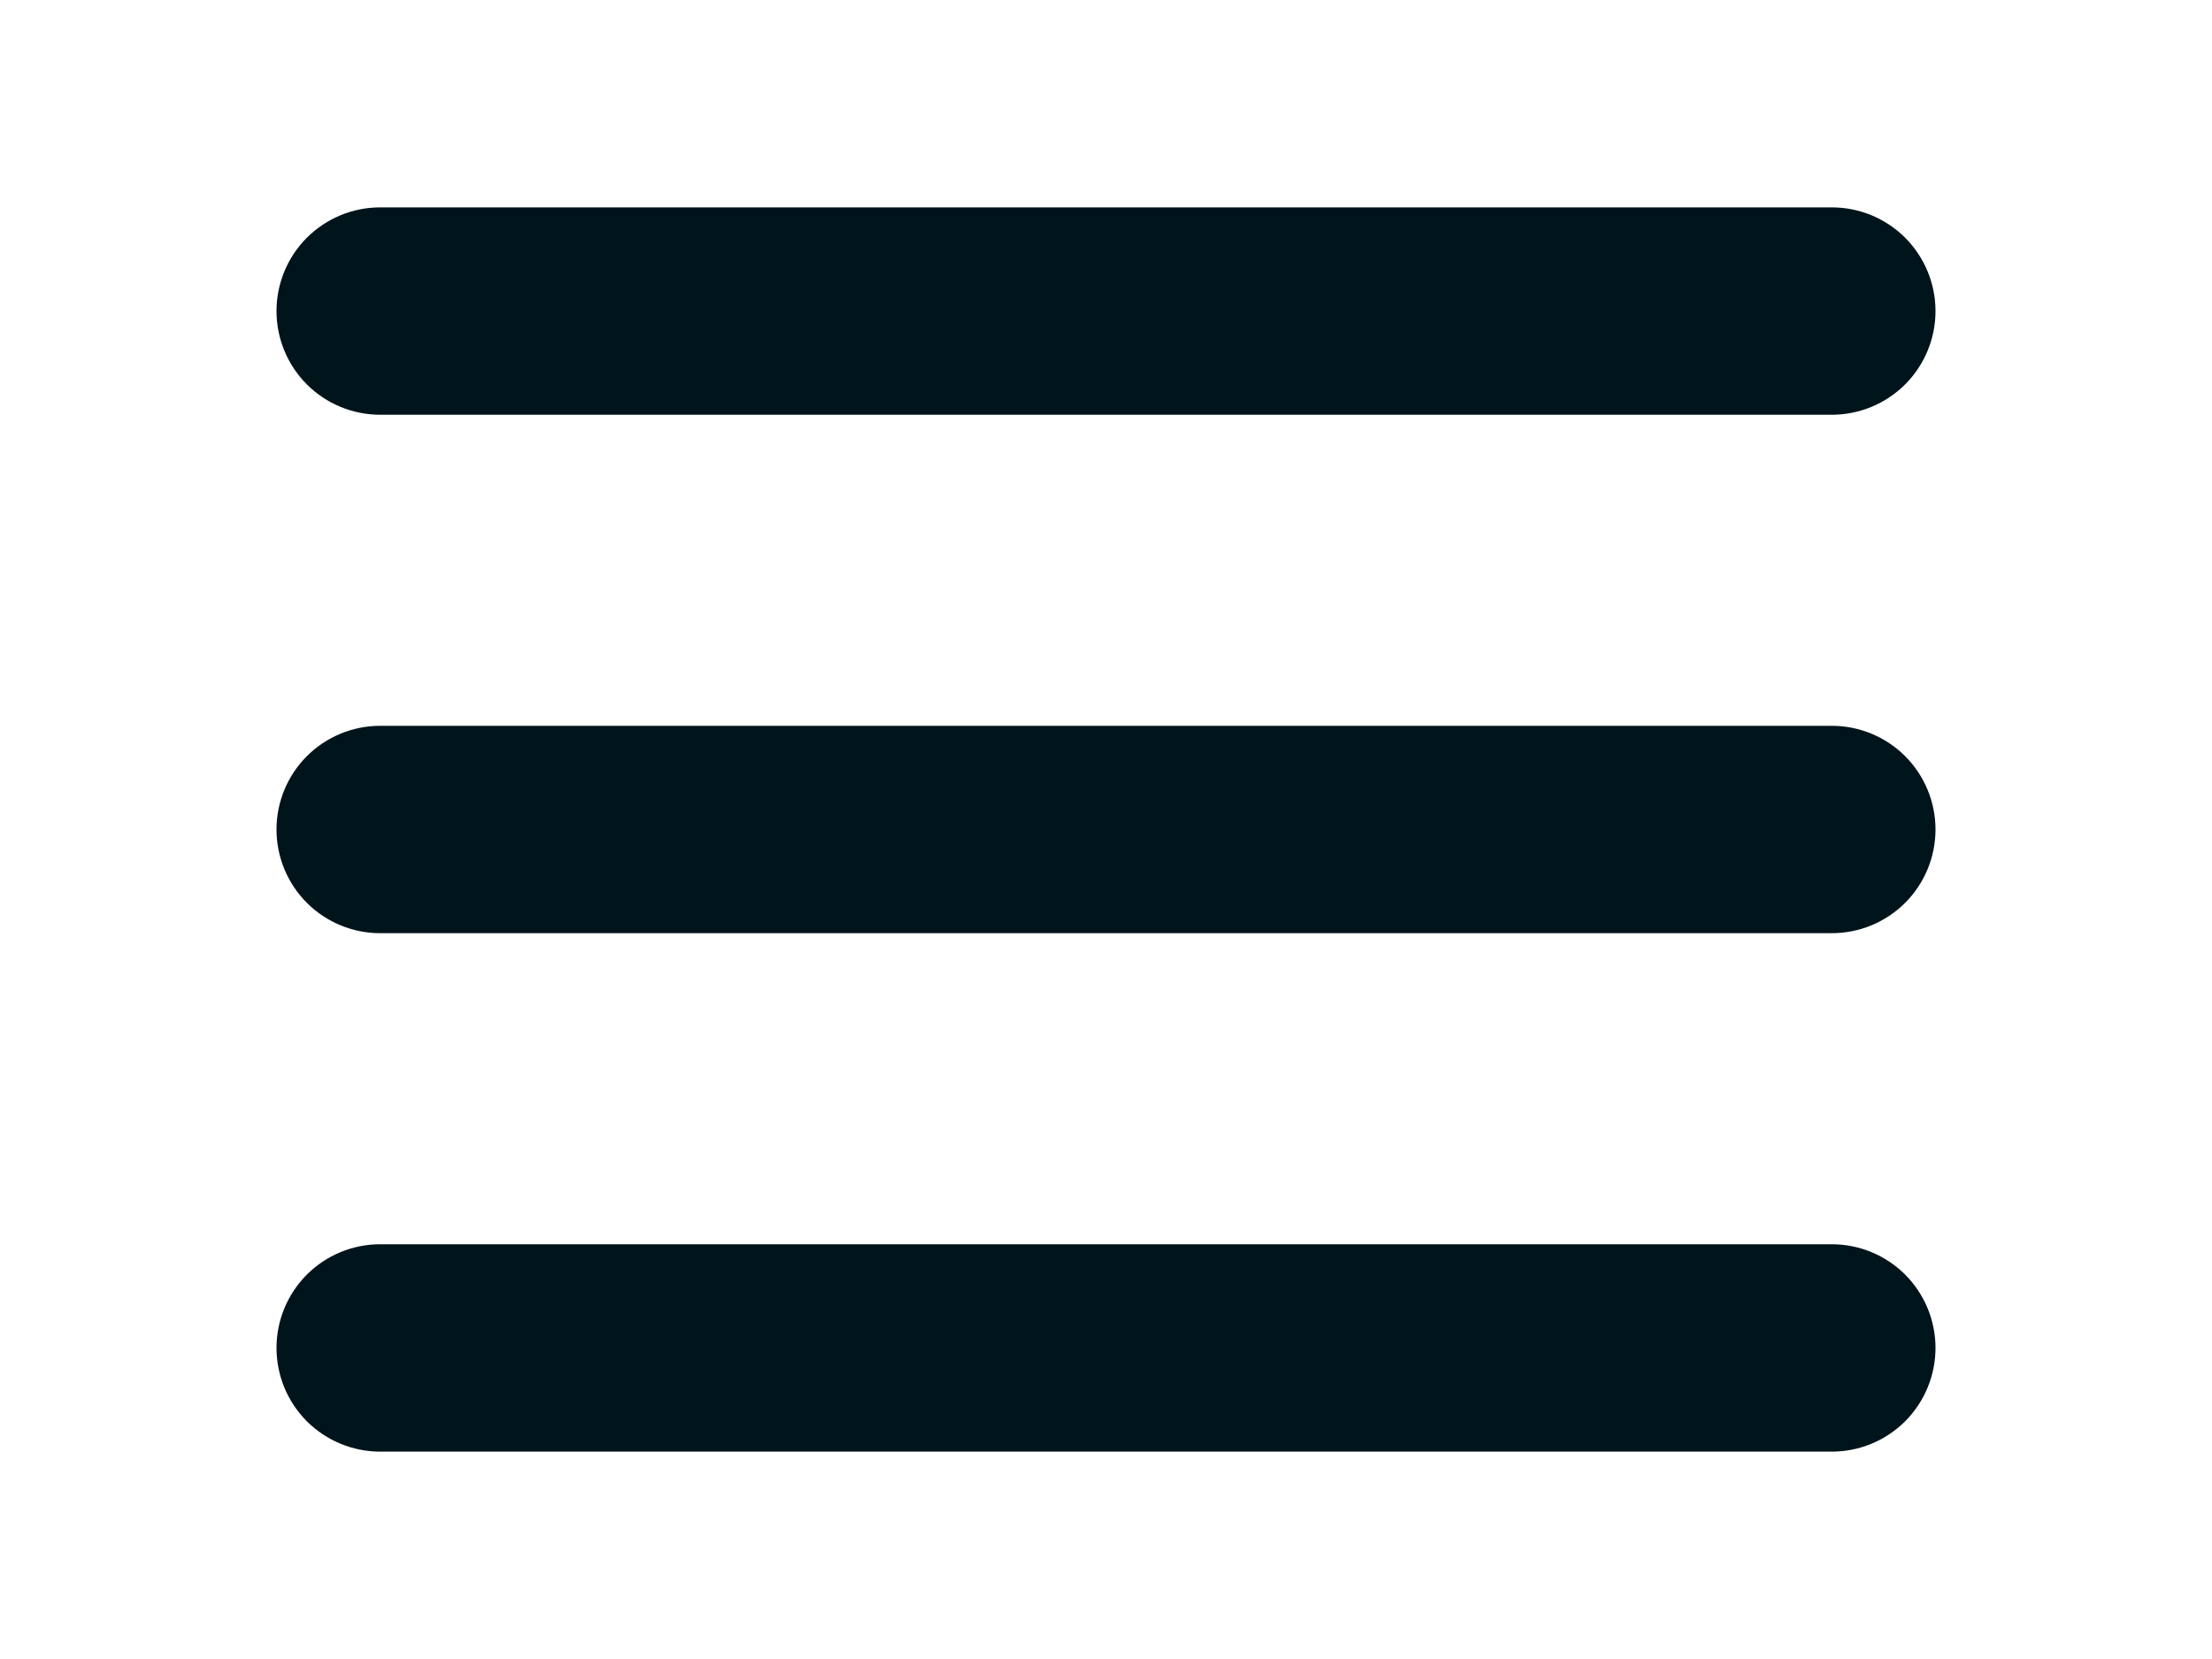 <svg width="32" height="24" viewBox="0 0 32 24" fill="none" xmlns="http://www.w3.org/2000/svg">
<g id="Frame 1000003102">
<g id="&#240;&#159;&#166;&#134; icon &#34;burger menu&#34;">
<path id="Vector" d="M5.5 10.5C5.102 10.5 4.721 10.658 4.439 10.939C4.158 11.221 4 11.602 4 12C4 12.398 4.158 12.779 4.439 13.061C4.721 13.342 5.102 13.5 5.5 13.5V10.5ZM26.5 13.5C26.898 13.5 27.279 13.342 27.561 13.061C27.842 12.779 28 12.398 28 12C28 11.602 27.842 11.221 27.561 10.939C27.279 10.658 26.898 10.5 26.5 10.5V13.5ZM5.5 3C5.102 3 4.721 3.158 4.439 3.439C4.158 3.721 4 4.102 4 4.5C4 4.898 4.158 5.279 4.439 5.561C4.721 5.842 5.102 6 5.5 6V3ZM26.5 6C26.898 6 27.279 5.842 27.561 5.561C27.842 5.279 28 4.898 28 4.5C28 4.102 27.842 3.721 27.561 3.439C27.279 3.158 26.898 3 26.5 3V6ZM5.5 18C5.102 18 4.721 18.158 4.439 18.439C4.158 18.721 4 19.102 4 19.5C4 19.898 4.158 20.279 4.439 20.561C4.721 20.842 5.102 21 5.5 21V18ZM26.5 21C26.898 21 27.279 20.842 27.561 20.561C27.842 20.279 28 19.898 28 19.5C28 19.102 27.842 18.721 27.561 18.439C27.279 18.158 26.898 18 26.5 18V21ZM5.5 13.5H26.5V10.5H5.5V13.5ZM5.5 6H26.5V3H5.5V6ZM5.5 21H26.5V18H5.5V21Z" fill="#00141B"/>
</g>
</g>
</svg>
